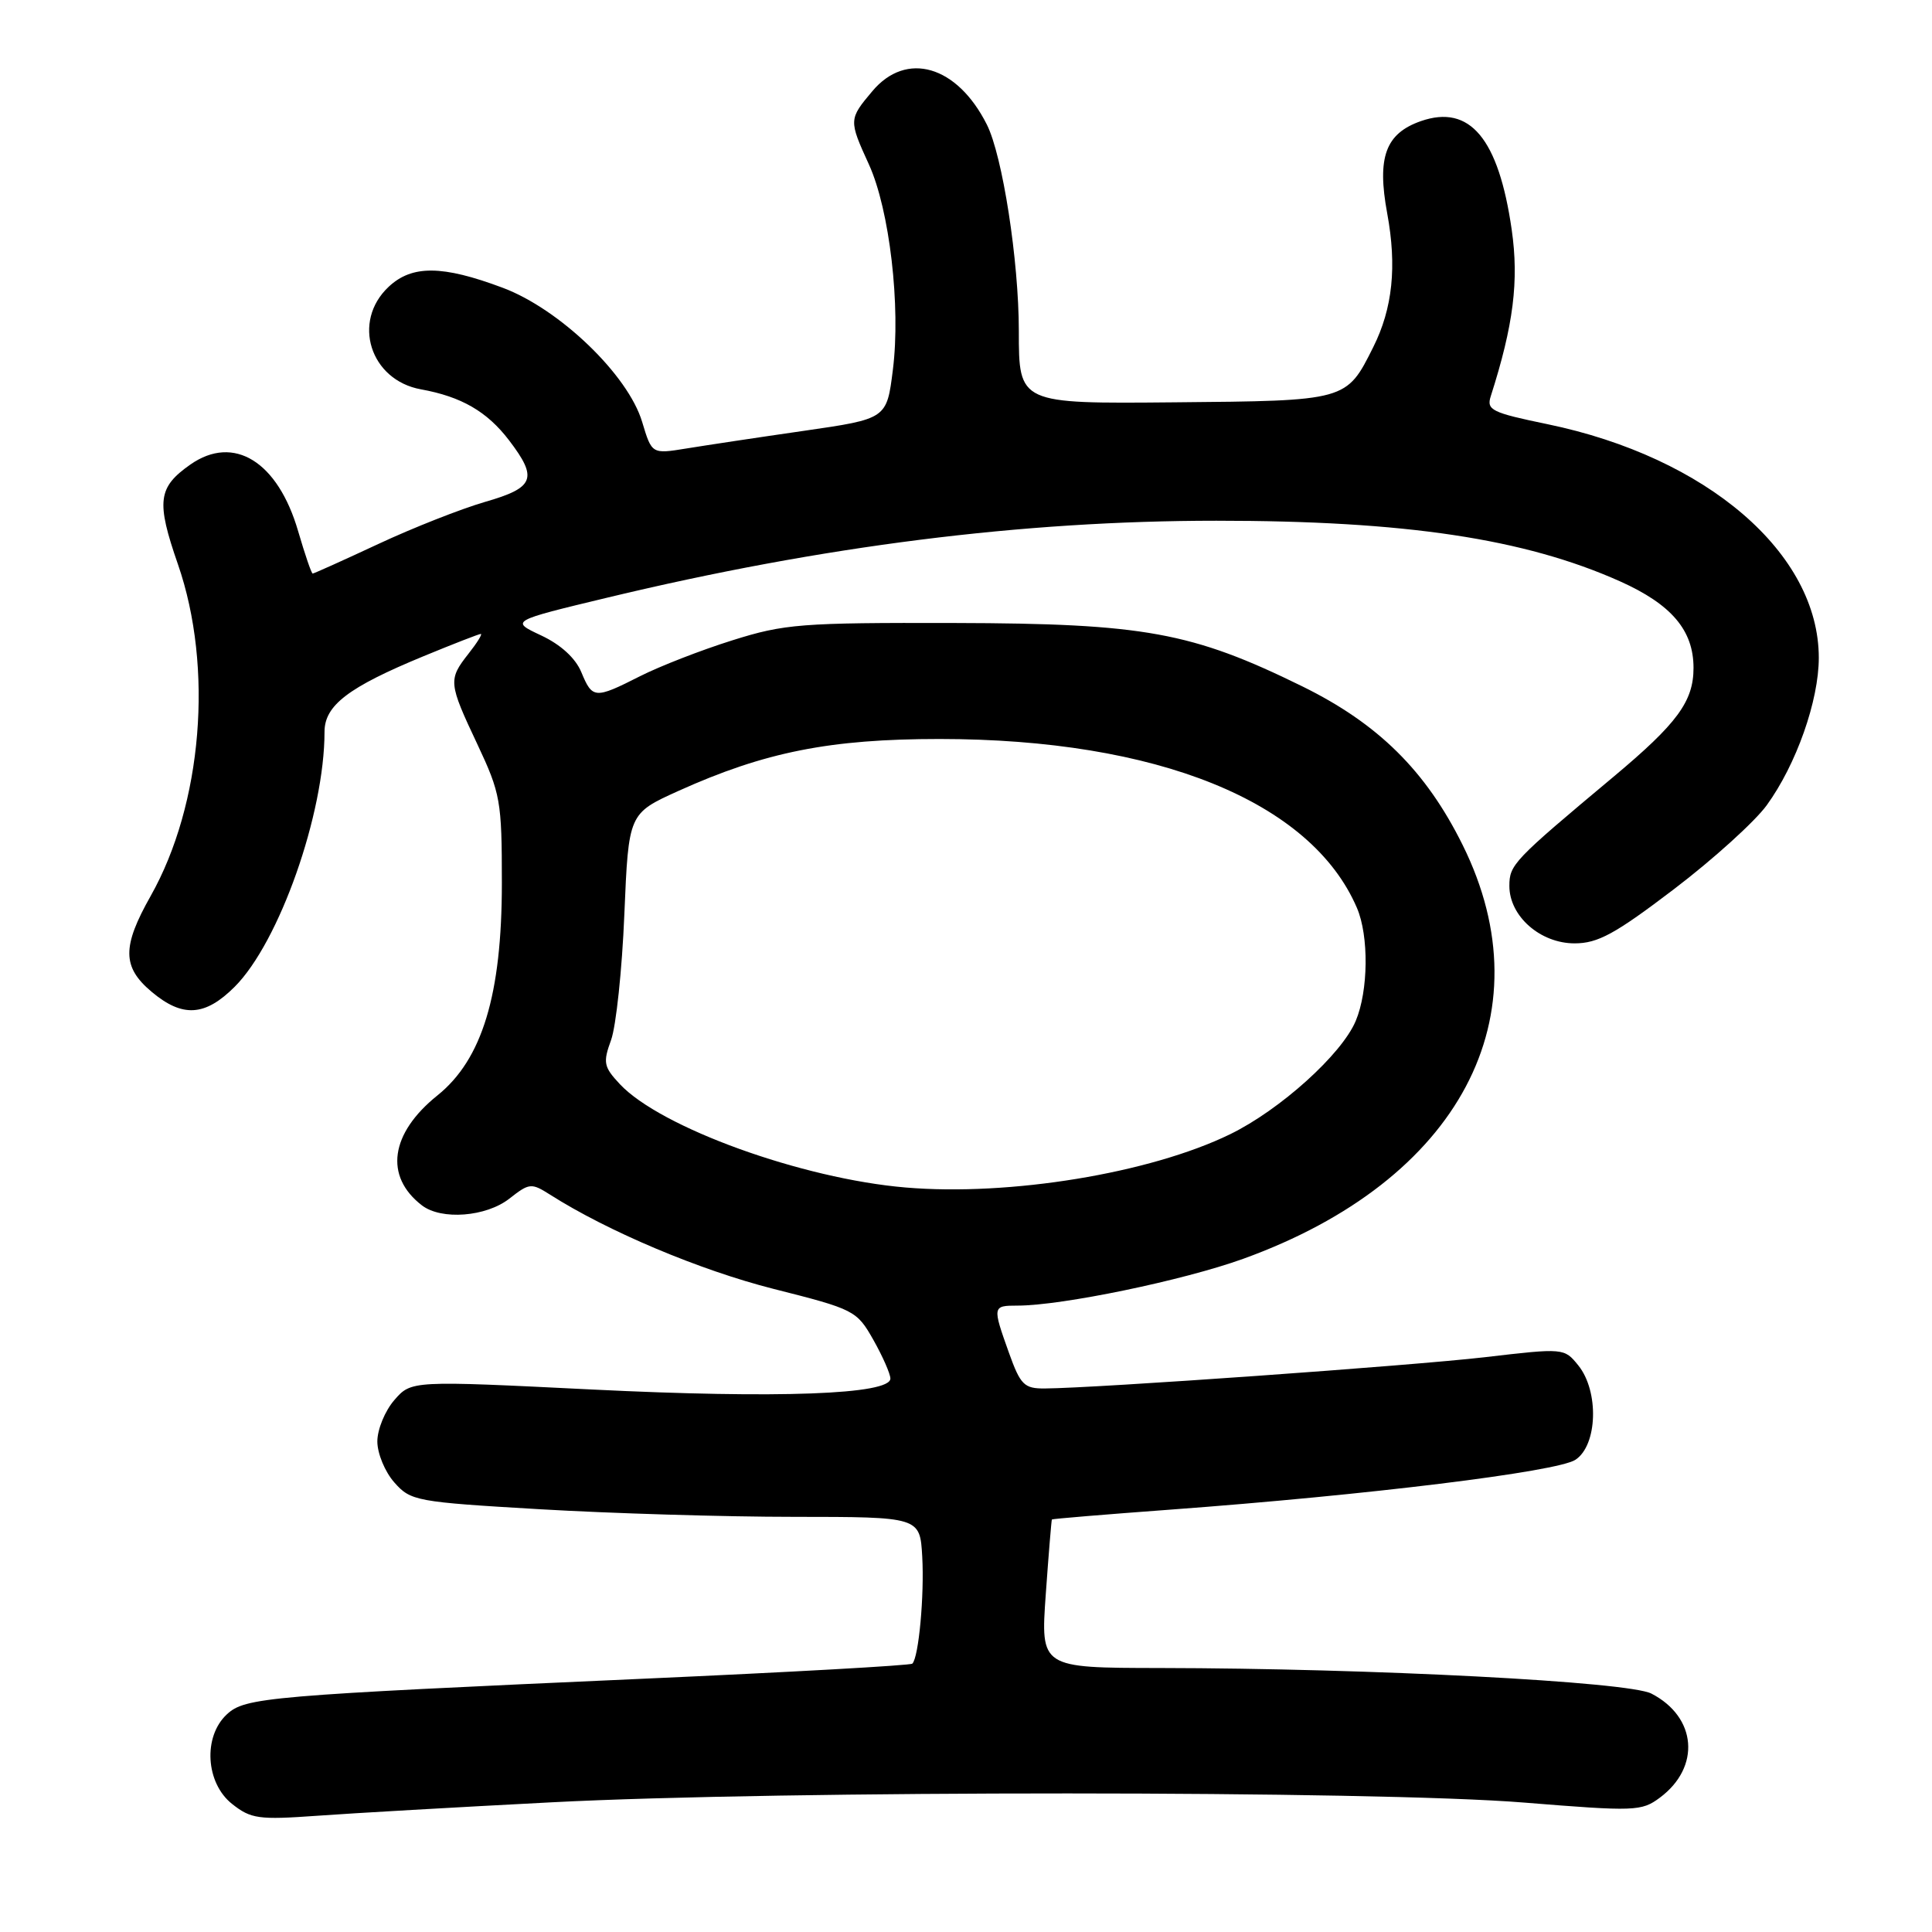 <?xml version="1.0" encoding="UTF-8" standalone="no"?>
<!DOCTYPE svg PUBLIC "-//W3C//DTD SVG 1.1//EN" "http://www.w3.org/Graphics/SVG/1.1/DTD/svg11.dtd" >
<svg xmlns="http://www.w3.org/2000/svg" xmlns:xlink="http://www.w3.org/1999/xlink" version="1.1" viewBox="0 0 256 256">
 <g >
 <path fill="currentColor"
d=" M 73.00 238.82 C 103.42 237.23 182.29 237.25 201.94 238.85 C 216.65 240.04 217.51 240.01 219.94 238.20 C 225.38 234.15 224.84 227.52 218.82 224.41 C 215.77 222.83 181.65 221.06 153.69 221.02 C 137.88 221.00 137.88 221.00 138.57 211.25 C 138.95 205.89 139.32 201.43 139.38 201.34 C 139.45 201.25 146.47 200.67 155.00 200.04 C 181.18 198.11 206.31 195.02 208.75 193.43 C 211.69 191.51 211.90 184.34 209.13 180.92 C 207.27 178.62 207.22 178.61 196.72 179.84 C 186.92 180.97 145.34 183.93 138.45 183.98 C 135.71 184.00 135.22 183.52 133.69 179.25 C 131.49 173.09 131.50 173.00 134.82 173.00 C 140.70 173.00 156.81 169.66 164.73 166.80 C 193.43 156.43 205.02 134.56 193.80 111.95 C 188.93 102.13 182.62 95.89 172.55 90.94 C 157.92 83.76 151.63 82.61 126.50 82.55 C 106.12 82.50 103.95 82.67 97.03 84.85 C 92.91 86.14 87.42 88.28 84.81 89.60 C 78.81 92.64 78.50 92.61 77.03 89.07 C 76.26 87.21 74.31 85.42 71.71 84.20 C 67.61 82.28 67.61 82.28 80.56 79.17 C 109.02 72.34 135.45 69.00 161.18 69.00 C 186.24 69.00 202.00 71.37 214.66 77.03 C 221.49 80.09 224.40 83.52 224.40 88.50 C 224.40 92.94 222.25 95.86 213.77 102.95 C 200.52 114.03 200.00 114.57 200.00 117.40 C 200.00 121.40 204.09 125.00 208.64 125.00 C 211.73 125.00 214.00 123.76 221.82 117.81 C 227.02 113.85 232.54 108.85 234.10 106.70 C 238.02 101.30 241.00 92.84 241.00 87.16 C 241.00 73.32 226.20 60.58 205.02 56.20 C 197.66 54.68 196.95 54.33 197.53 52.51 C 200.55 43.08 201.28 37.22 200.31 30.44 C 198.57 18.34 194.76 13.79 188.27 16.05 C 183.59 17.69 182.44 20.83 183.81 28.26 C 185.11 35.31 184.53 40.87 181.96 46.00 C 178.40 53.13 178.48 53.11 155.60 53.31 C 135.00 53.50 135.00 53.50 135.00 43.86 C 135.00 34.54 132.84 20.62 130.76 16.50 C 126.82 8.67 120.10 6.71 115.59 12.08 C 112.46 15.80 112.45 15.91 115.14 21.80 C 117.87 27.79 119.37 40.60 118.31 49.00 C 117.50 55.50 117.50 55.50 106.50 57.09 C 100.45 57.96 93.45 59.02 90.93 59.43 C 86.37 60.17 86.37 60.17 85.09 55.91 C 83.23 49.68 74.15 40.95 66.61 38.13 C 58.61 35.13 54.58 35.10 51.49 38.01 C 46.59 42.61 49.04 50.37 55.78 51.59 C 61.14 52.56 64.54 54.53 67.45 58.34 C 71.31 63.40 70.83 64.62 64.25 66.51 C 61.09 67.43 54.73 69.93 50.11 72.09 C 45.50 74.24 41.59 76.00 41.43 76.00 C 41.27 76.00 40.41 73.48 39.51 70.40 C 36.82 61.15 30.98 57.53 25.23 61.55 C 20.91 64.58 20.68 66.43 23.58 74.78 C 28.31 88.44 26.82 106.57 19.96 118.73 C 16.16 125.45 16.19 128.14 20.08 131.41 C 24.18 134.86 27.16 134.68 31.09 130.76 C 37.00 124.85 43.00 107.83 43.00 96.98 C 43.00 93.47 46.14 91.07 56.10 86.96 C 60.05 85.33 63.47 84.00 63.71 84.00 C 63.95 84.00 63.21 85.19 62.07 86.63 C 59.38 90.06 59.42 90.49 63.25 98.61 C 66.32 105.14 66.50 106.11 66.50 117.00 C 66.50 131.80 63.90 140.38 57.96 145.15 C 51.70 150.18 50.90 155.87 55.91 159.72 C 58.49 161.70 64.42 161.24 67.50 158.82 C 70.14 156.75 70.40 156.72 72.89 158.30 C 80.54 163.17 92.74 168.31 102.48 170.78 C 113.21 173.49 113.52 173.65 115.72 177.53 C 116.95 179.71 117.97 182.02 117.98 182.66 C 118.01 184.78 103.10 185.33 78.50 184.12 C 54.50 182.93 54.50 182.93 52.25 185.52 C 51.01 186.95 50.00 189.41 50.00 191.00 C 50.00 192.59 51.01 195.03 52.25 196.43 C 54.42 198.89 55.13 199.02 71.50 199.98 C 80.85 200.53 96.01 200.99 105.20 200.99 C 121.90 201.00 121.90 201.00 122.20 206.25 C 122.49 211.38 121.74 219.60 120.89 220.44 C 120.66 220.68 104.72 221.57 85.48 222.43 C 35.30 224.67 32.47 224.91 30.05 227.17 C 26.88 230.12 27.25 236.26 30.75 239.03 C 33.25 241.01 34.27 241.15 42.00 240.60 C 46.67 240.26 60.62 239.46 73.00 238.82 Z  M 120.00 157.35 C 106.27 156.19 87.52 149.41 82.13 143.65 C 79.99 141.36 79.88 140.80 80.97 137.81 C 81.63 135.99 82.43 128.49 82.73 121.14 C 83.29 107.79 83.29 107.79 89.90 104.80 C 101.33 99.64 109.99 97.92 124.50 97.92 C 153.33 97.93 173.74 106.18 179.80 120.30 C 181.40 124.02 181.32 131.30 179.64 135.28 C 177.78 139.71 169.62 147.06 163.00 150.29 C 152.38 155.47 133.77 158.52 120.00 157.35 Z "/>
</g>
</svg>